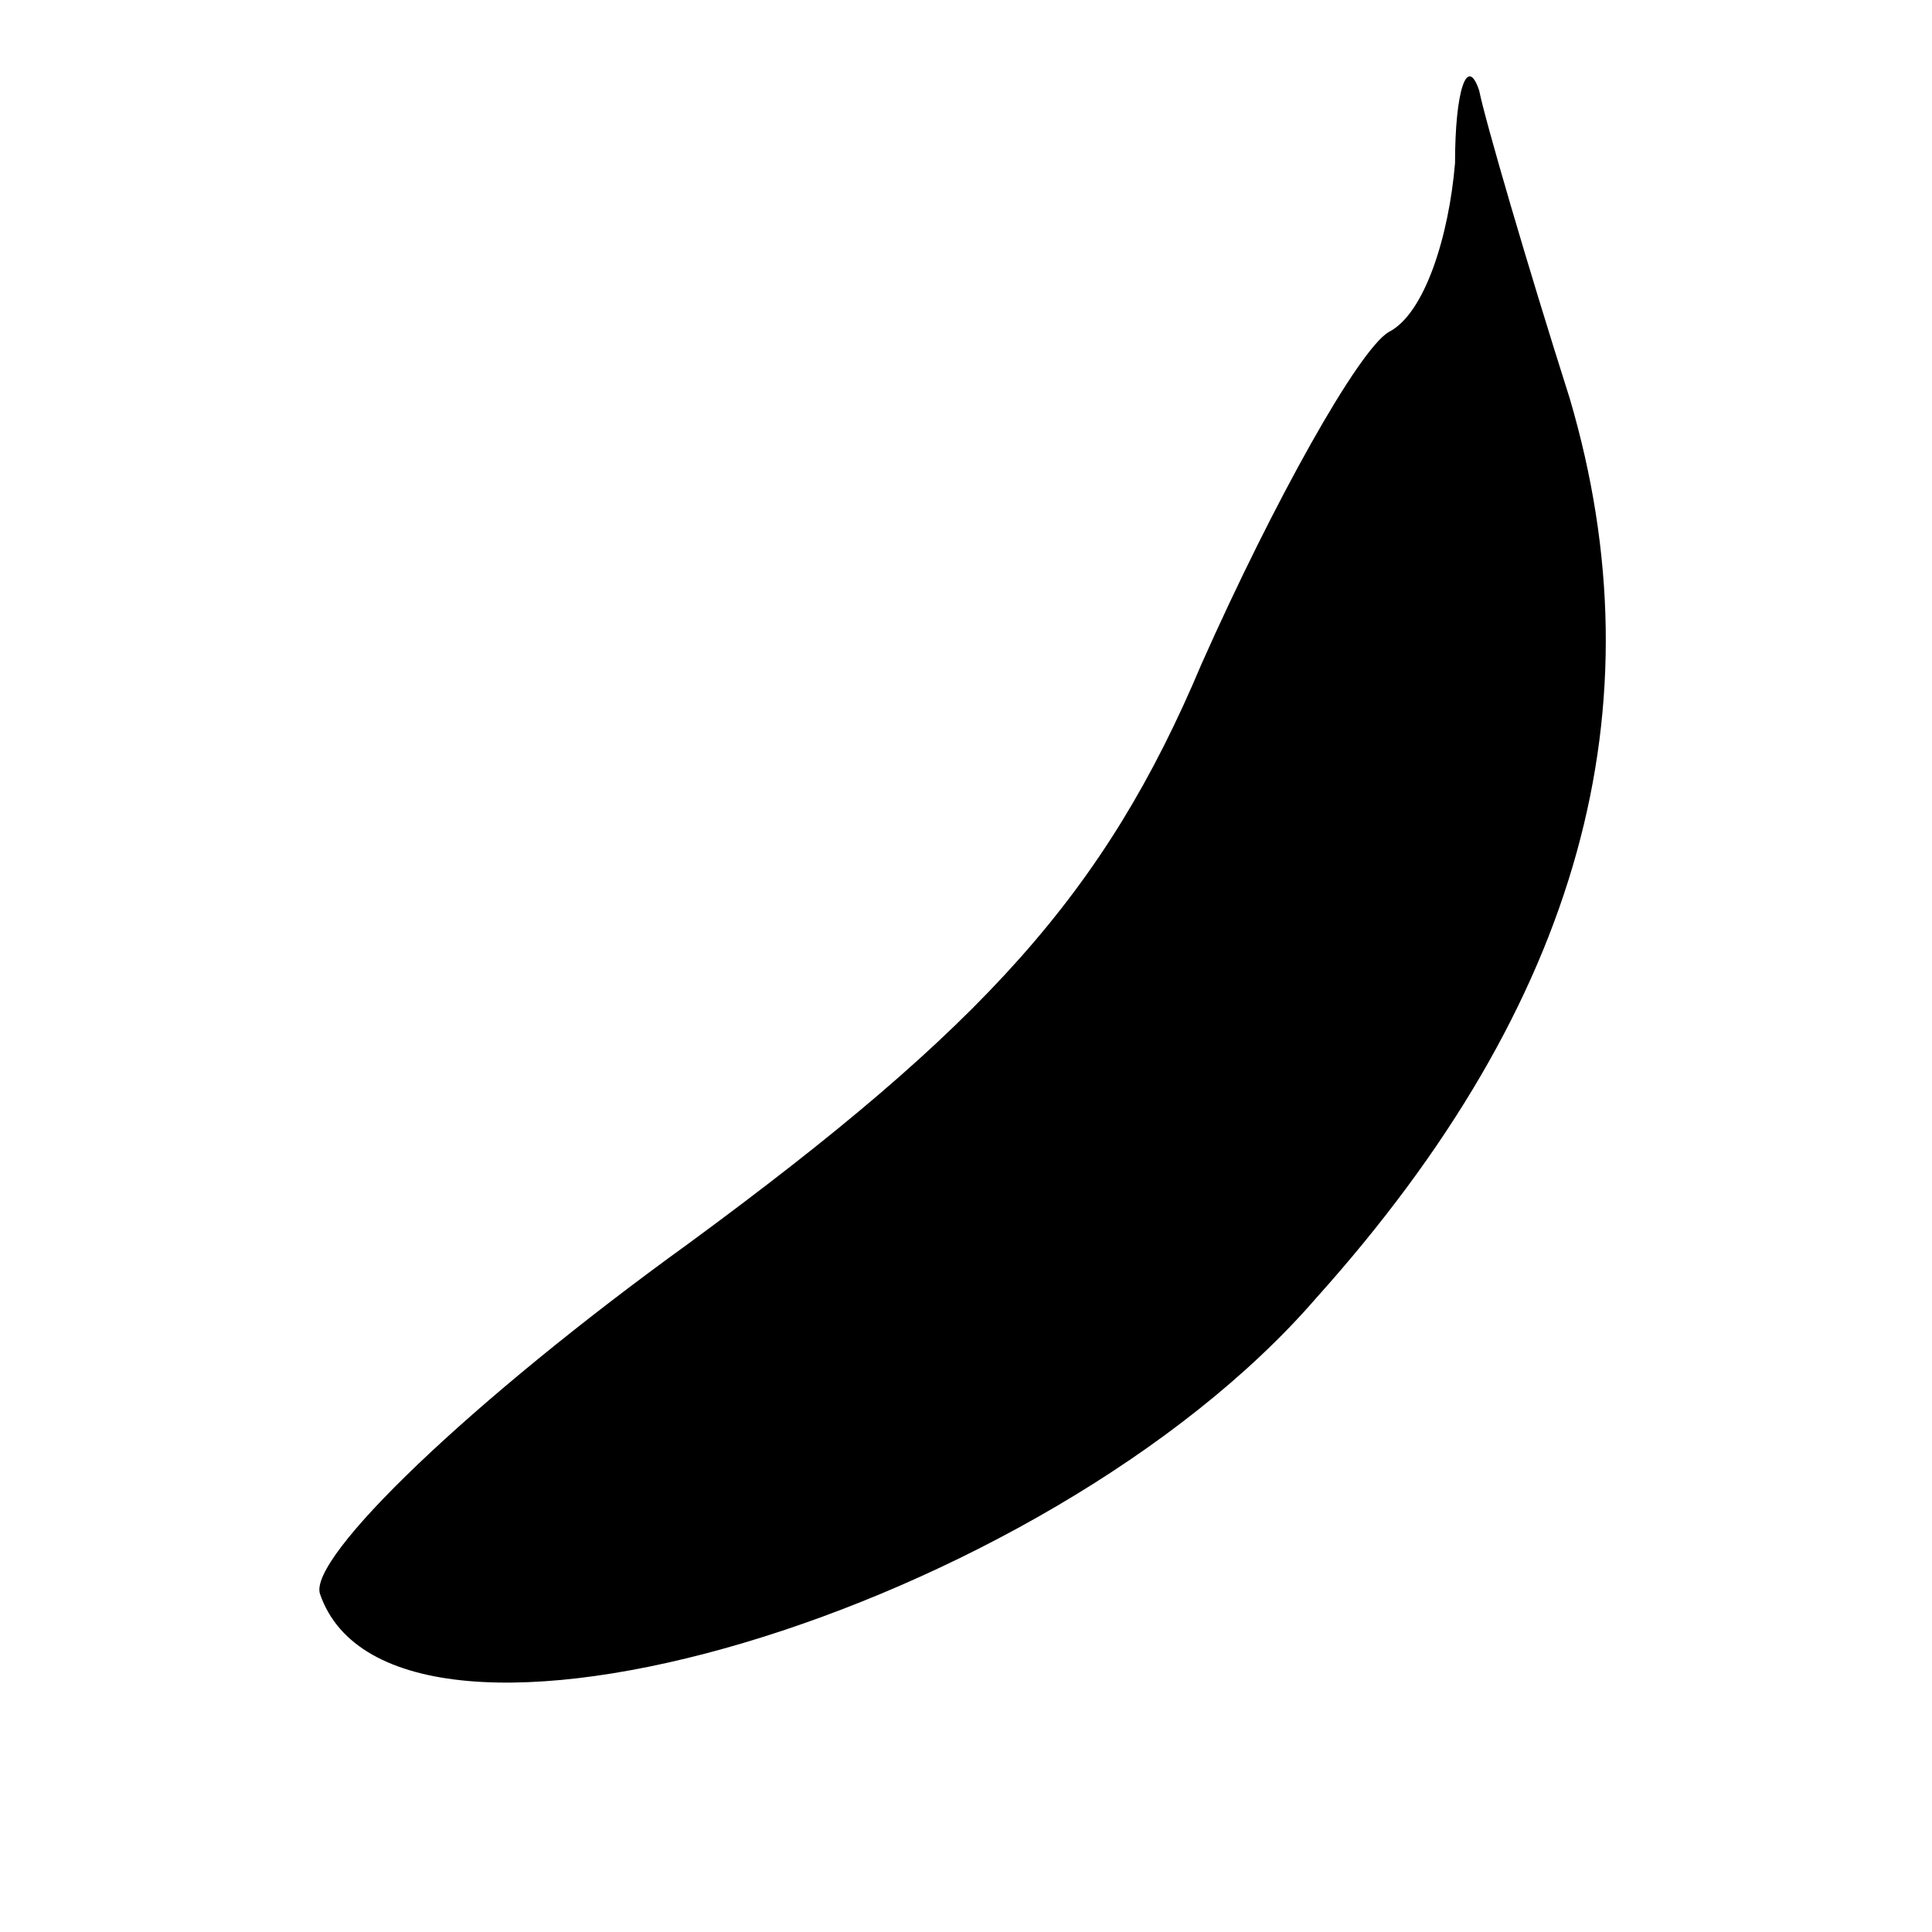 <?xml version="1.0" standalone="no"?>
<!DOCTYPE svg PUBLIC "-//W3C//DTD SVG 20010904//EN"
 "http://www.w3.org/TR/2001/REC-SVG-20010904/DTD/svg10.dtd">
<svg version="1.0" xmlns="http://www.w3.org/2000/svg"
 width="32pt" height="32pt" viewBox="0 0 32 32"
 preserveAspectRatio="xMidYMid meet">
<g transform="translate(0,32) scale(0.1,-0.1)"
fill="#000000" stroke="none">
<path fill="#000000" stroke="none" d="M241 293 c-1 -12 -5 -25 -11 -28 -5 -3
-19 -28 -31 -55 -16 -38 -36 -60 -85 -96 -36 -26 -63 -52 -61 -58 12 -35 120
-3 165 49 44 49 57 98 42 149 -7 22 -14 46 -15 51 -2 6 -4 0 -4 -12z"/>
</g>
</svg>
